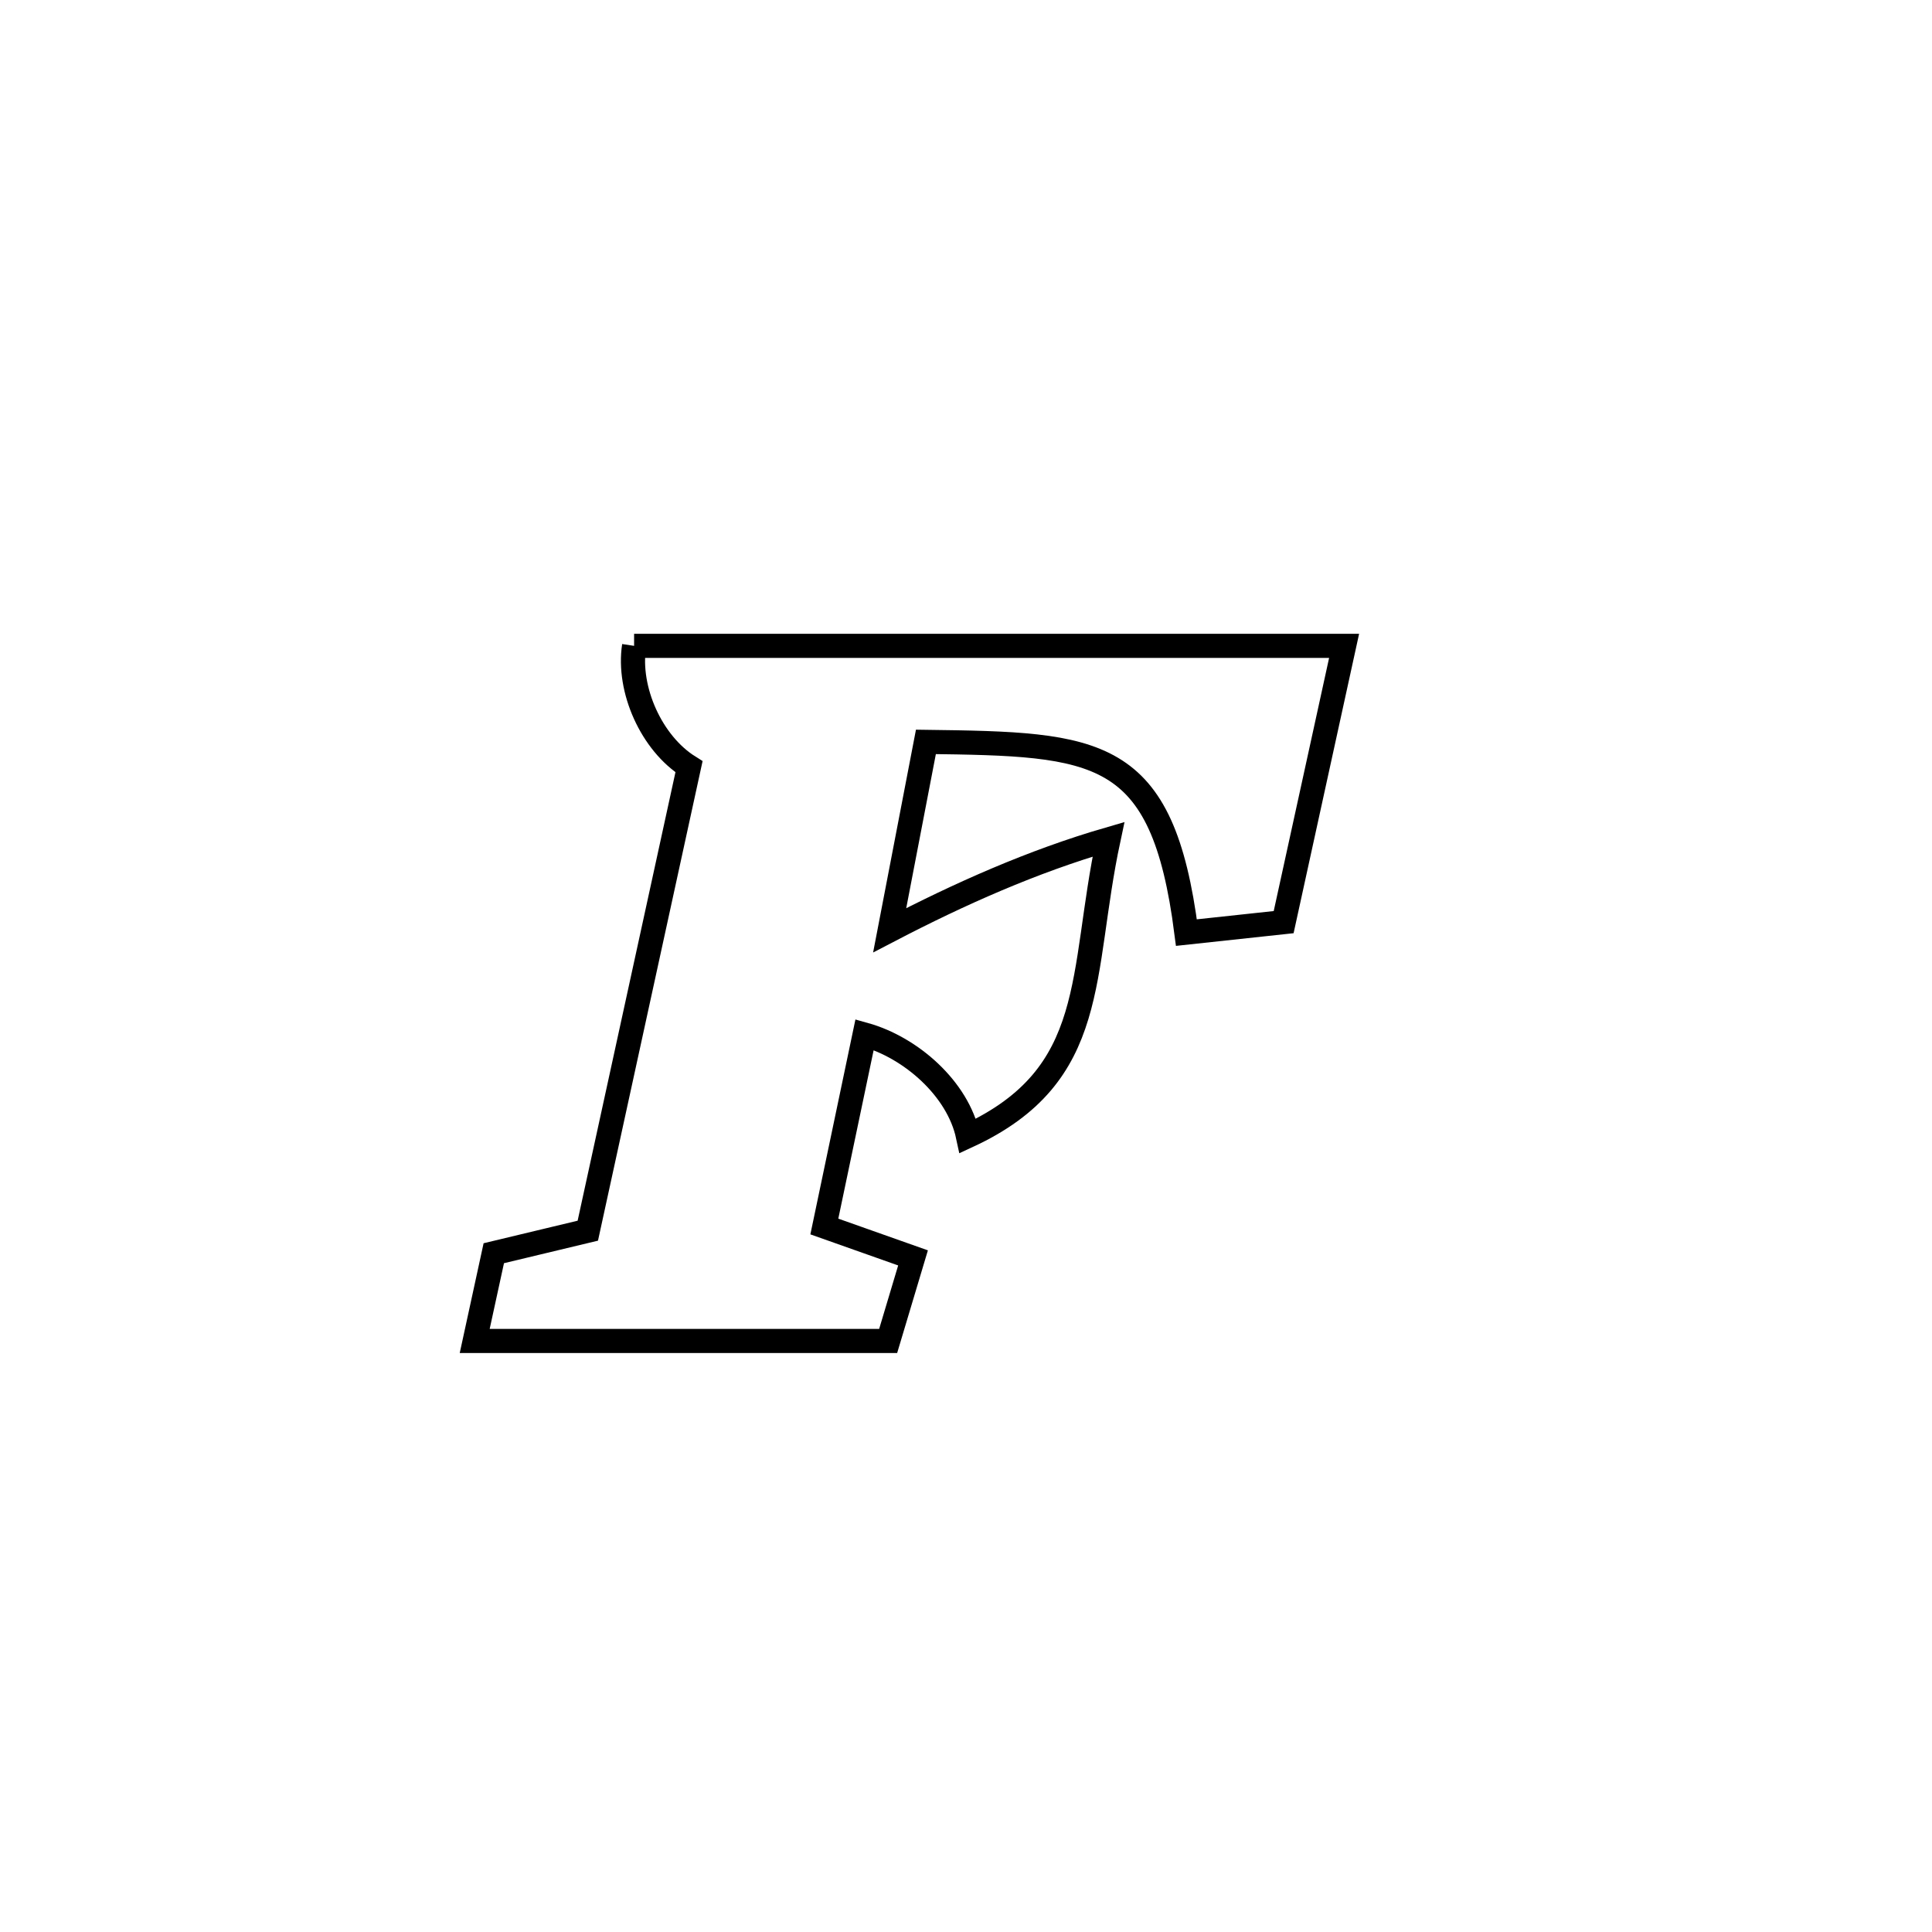 <svg xmlns="http://www.w3.org/2000/svg" viewBox="0.0 0.0 24.0 24.0" height="200px" width="200px"><path fill="none" stroke="black" stroke-width=".3" stroke-opacity="1.0"  filling="0" d="M7.877 8.023 L7.877 8.023 C9.347 8.023 10.817 8.023 12.287 8.023 C13.757 8.023 15.227 8.023 16.697 8.023 L16.697 8.023 C16.447 9.167 16.196 10.311 15.946 11.455 L15.946 11.455 C15.543 11.498 15.14 11.541 14.738 11.585 L14.738 11.585 C14.441 9.269 13.644 9.244 11.502 9.216 L11.502 9.216 C11.352 9.996 11.202 10.776 11.052 11.556 L11.052 11.556 C11.922 11.103 12.827 10.7 13.77 10.426 L13.77 10.426 C13.41 12.11 13.664 13.352 12.024 14.111 L12.024 14.111 C11.899 13.525 11.317 13.013 10.74 12.852 L10.74 12.852 C10.697 13.055 10.274 15.071 10.24 15.236 L10.24 15.236 C10.607 15.366 10.975 15.496 11.342 15.626 L11.342 15.626 C11.239 15.97 11.136 16.314 11.033 16.658 L11.033 16.658 C9.321 16.658 7.609 16.658 5.897 16.658 L5.897 16.658 C5.976 16.295 6.055 15.931 6.134 15.568 L6.134 15.568 C6.523 15.475 6.913 15.381 7.302 15.288 L7.302 15.288 C7.721 13.367 8.14 11.446 8.559 9.525 L8.559 9.525 C8.093 9.233 7.794 8.567 7.877 8.023 L7.877 8.023"></path></svg>